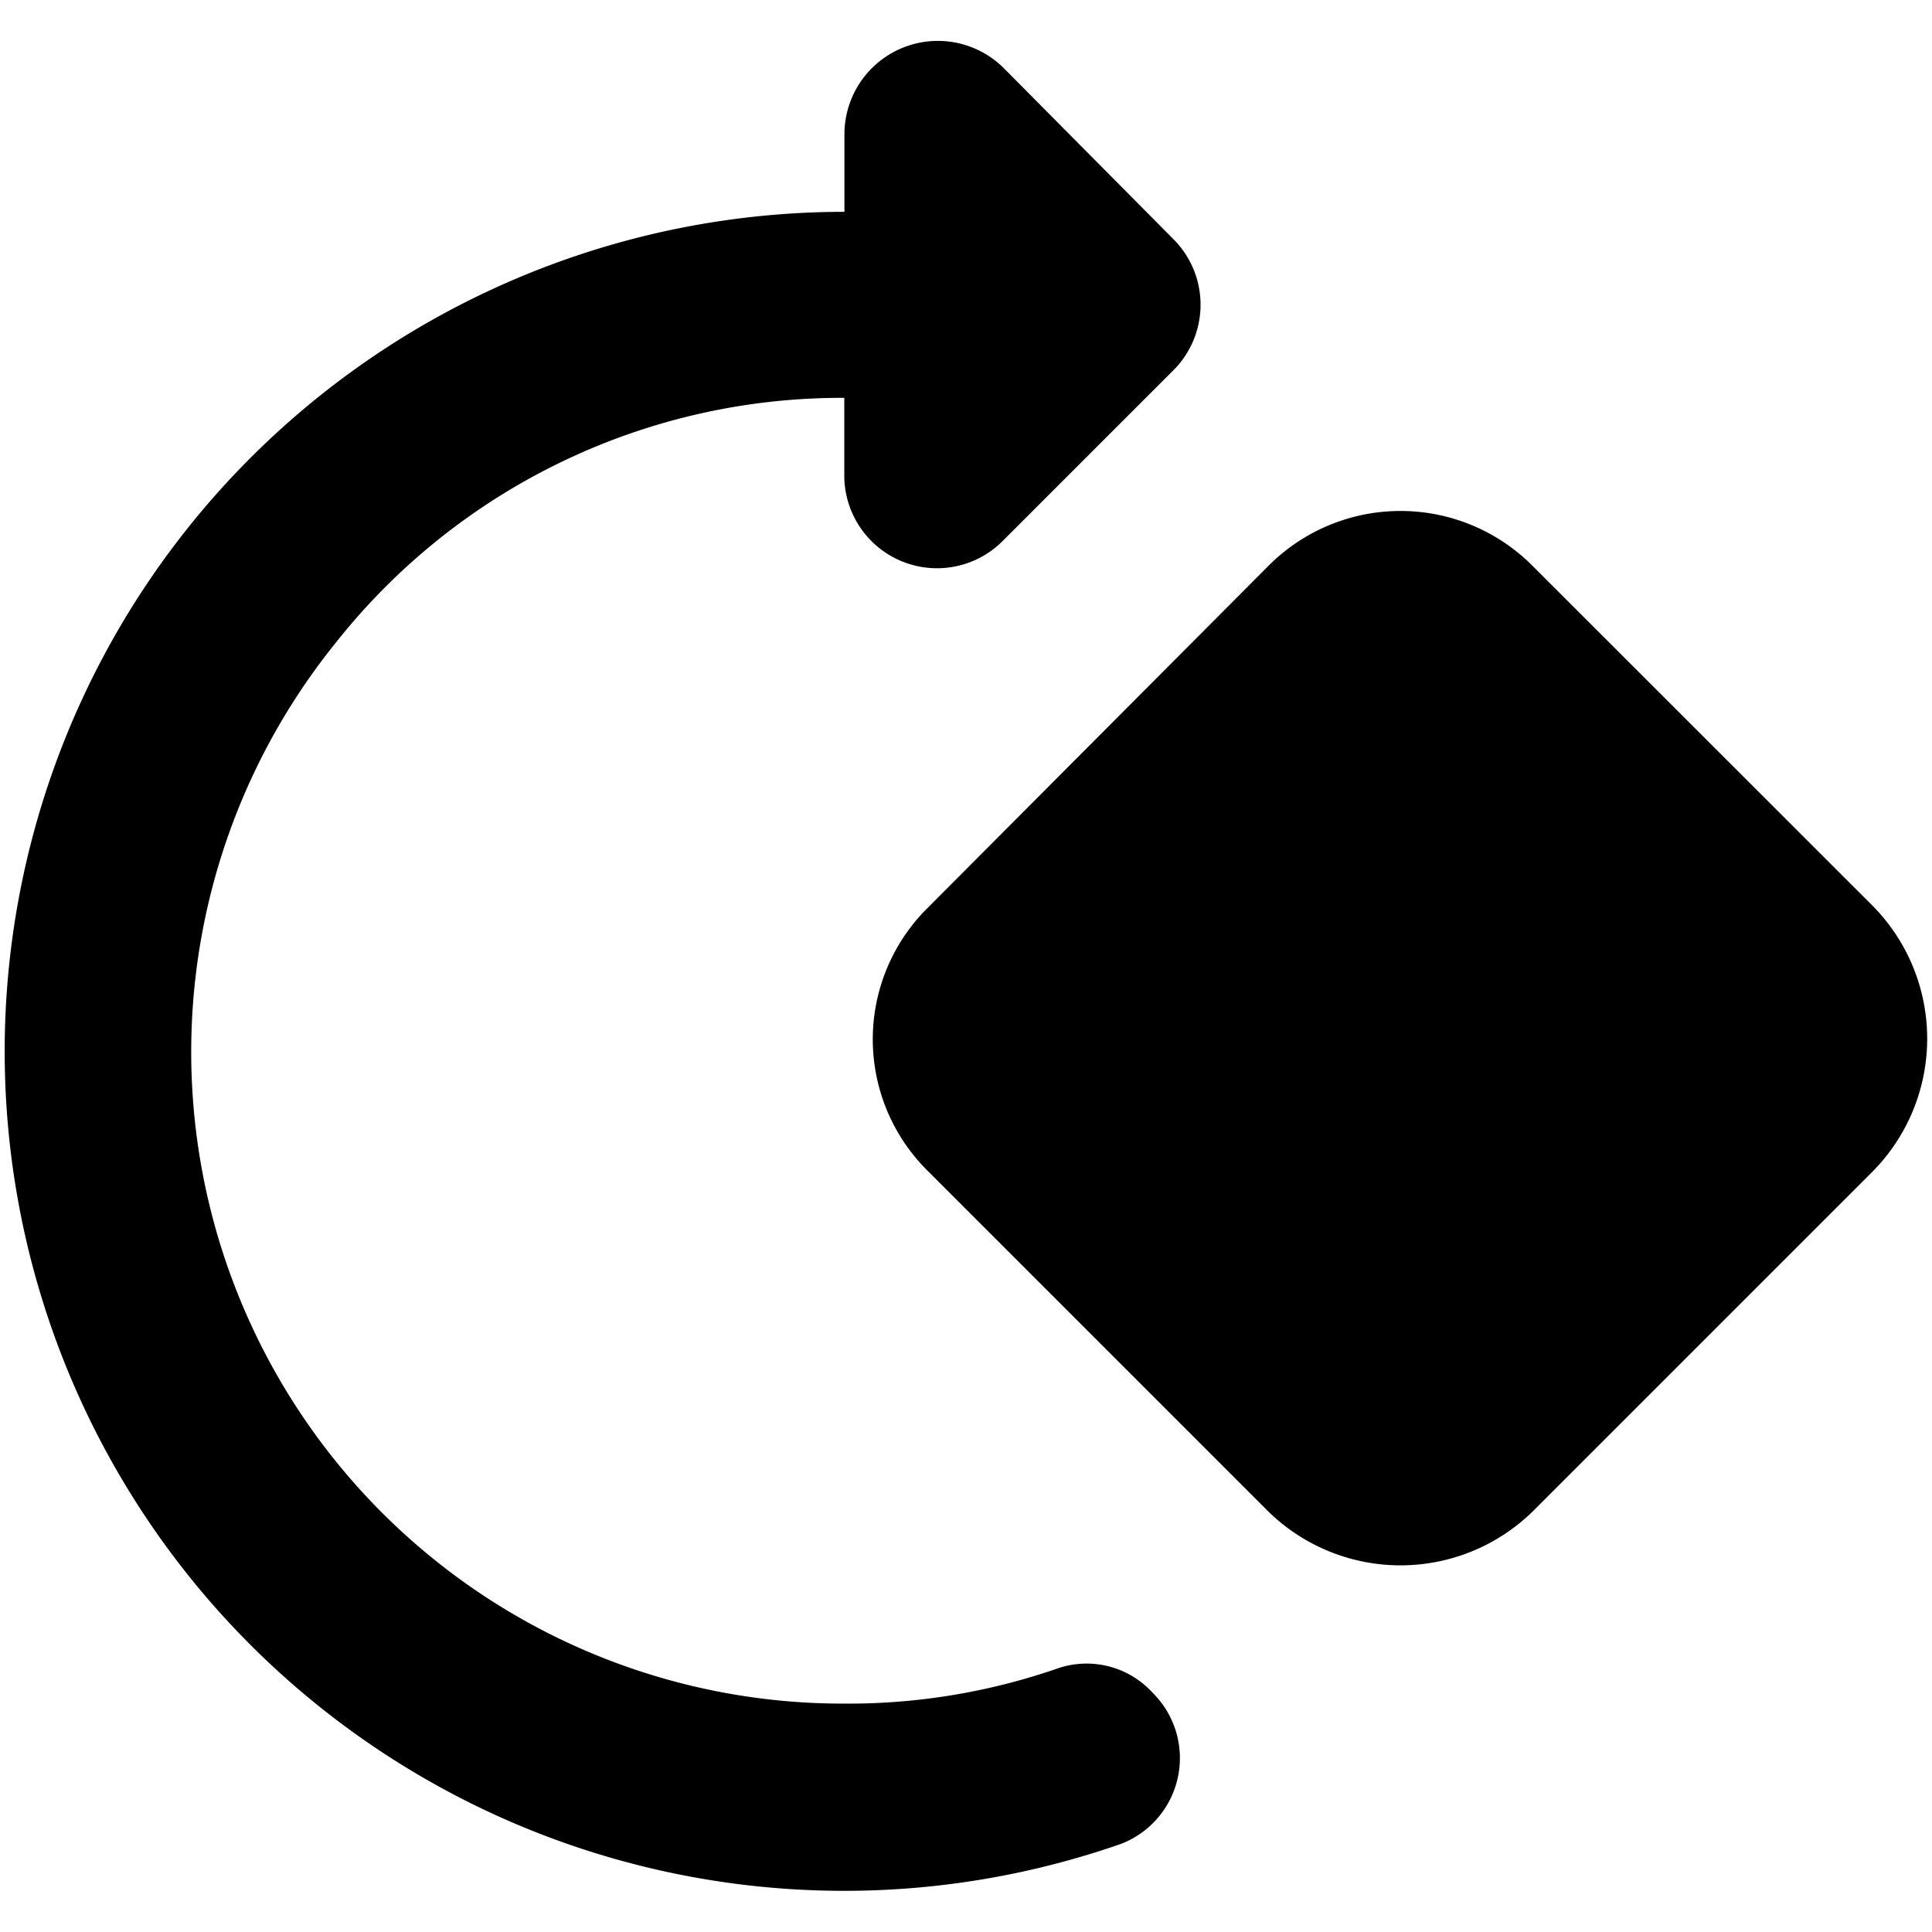<svg data-tags="rotate,revolve,90 degree,turn,right" xmlns="http://www.w3.org/2000/svg" viewBox="0 0 14 14"><path d="M6.723 6.578L9.2 4.092a1.35 1.35 0 011.907.01l2.467 2.466a1.37 1.37 0 010 1.917l-2.467 2.467a1.37 1.37 0 01-1.917 0L6.723 8.485a1.34 1.34 0 010-1.907z"/><path d="M1.816 3.317a6.086 6.086 0 014.303-1.782V.974A.677.677 0 017.27.49L8.5 1.73a.672.672 0 010 .956l-1.23 1.23a.672.672 0 01-1.152-.472v-.561a4.676 4.676 0 00-3.683 1.772 4.722 4.722 0 003.683 7.69 4.63 4.63 0 001.546-.255.647.647 0 01.689.177.666.666 0 01-.226 1.093A6.083 6.083 0 011.816 3.317z"/></svg>